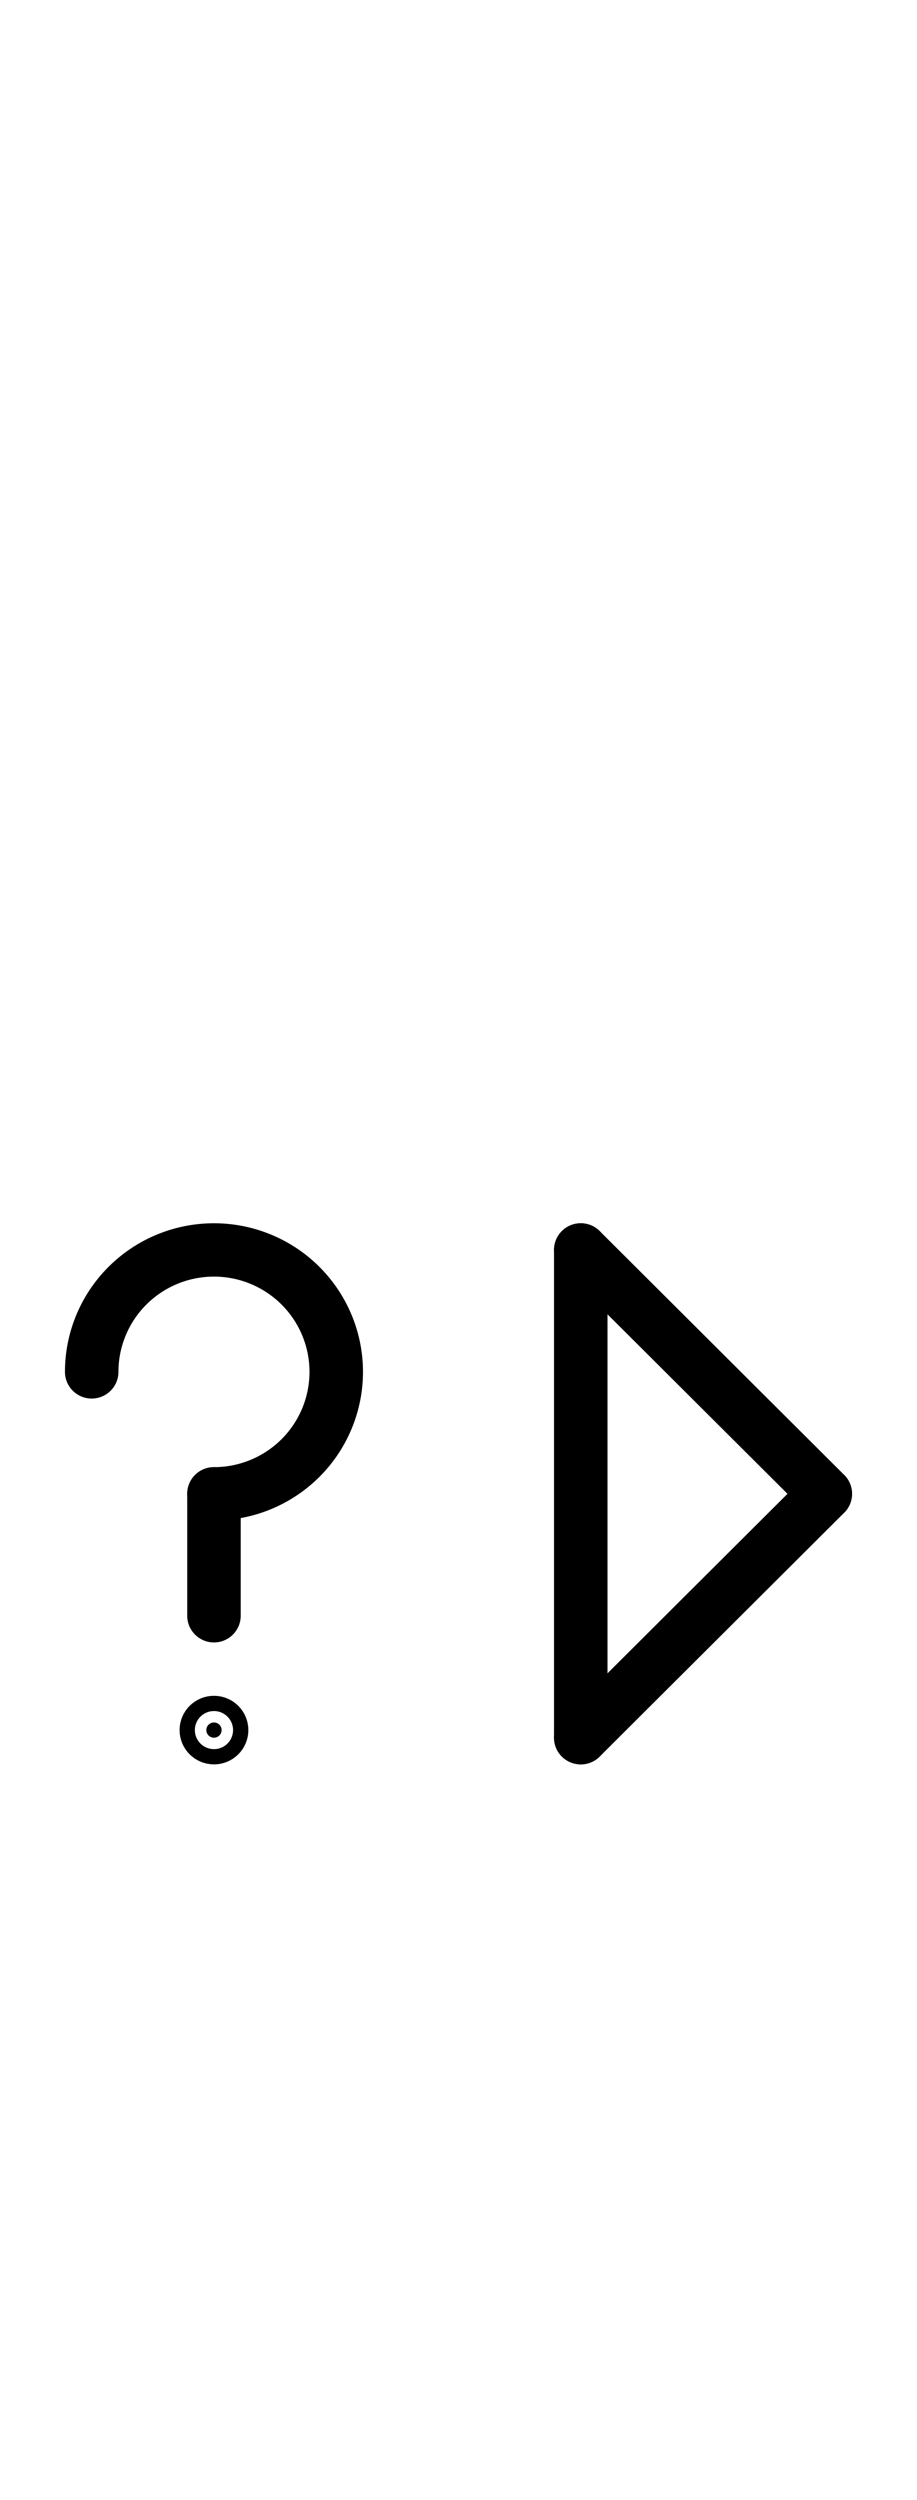 <?xml version="1.0" encoding="UTF-8" standalone="no"?>
<!DOCTYPE svg PUBLIC "-//W3C//DTD SVG 1.0//EN" "http://www.w3.org/TR/2001/REC-SVG-20010904/DTD/svg10.dtd">
<svg xmlns="http://www.w3.org/2000/svg" xmlns:xlink="http://www.w3.org/1999/xlink" fill-rule="evenodd" height="4.542in" preserveAspectRatio="none" stroke-linecap="round" viewBox="0 0 120 328" width="1.667in">
<style type="text/css">
.brush0 { fill: rgb(255,255,255); }
.pen0 { stroke: rgb(0,0,0); stroke-width: 1; stroke-linejoin: round; }
.font0 { font-size: 11px; font-family: "MS Sans Serif"; }
.pen1 { stroke: rgb(0,0,0); stroke-width: 7; stroke-linejoin: round; }
.brush1 { fill: none; }
.brush2 { fill: rgb(0,0,0); }
.font1 { font-weight: bold; font-size: 16px; font-family: System, sans-serif; }
</style>
<g>
<line class="pen1" fill="none" x1="76" x2="108" y1="164" y2="196"/>
<line class="pen1" fill="none" x1="108" x2="76" y1="196" y2="228"/>
<line class="pen1" fill="none" x1="76" x2="76" y1="164" y2="228"/>
<path class="pen1" d="M 28.0,196.0 A 16.0,16.0 0 1 0 12.0,180.0" fill="none"/>
<line class="pen1" fill="none" x1="28" x2="28" y1="196" y2="212"/>
<ellipse class="pen1 brush2" cx="28" cy="227" rx="1" ry="1"/>
</g>
</svg>
